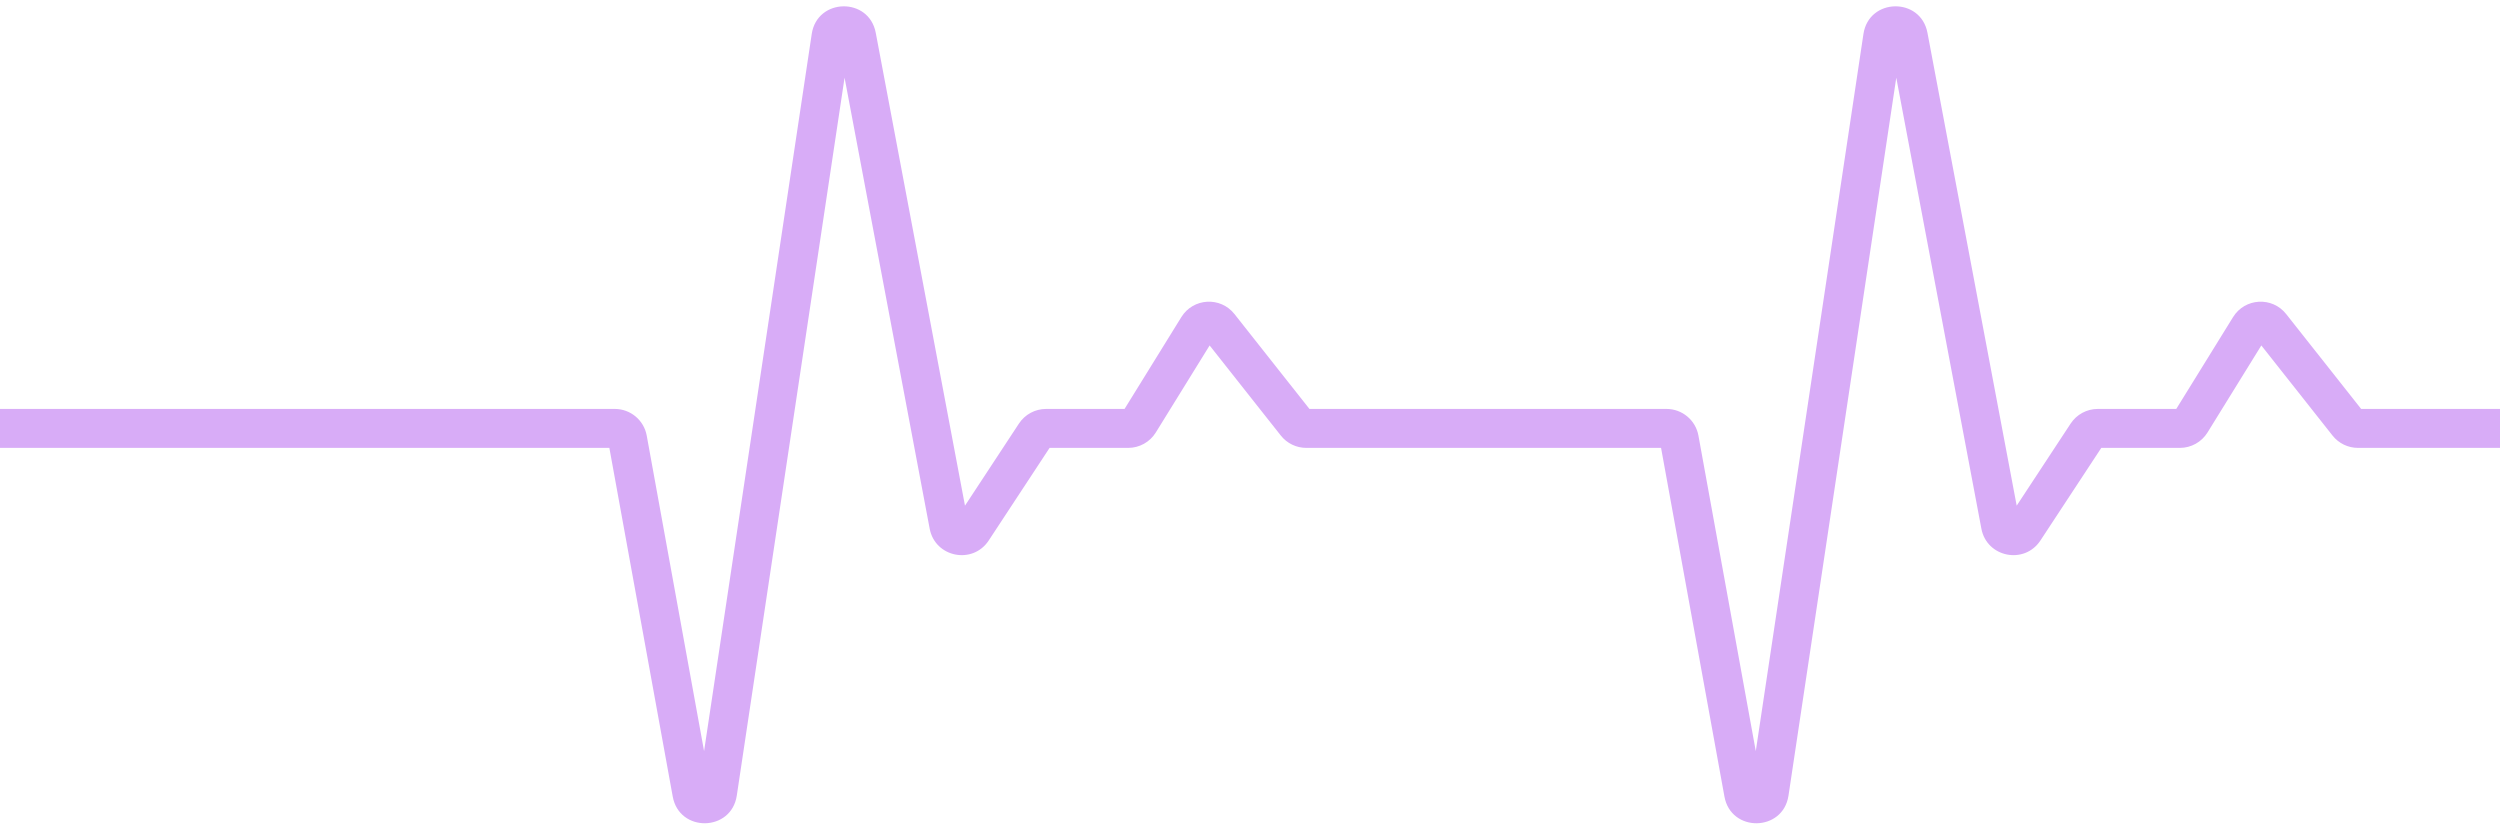 <svg width="385" height="127" viewBox="0 0 385 127" fill="none" xmlns="http://www.w3.org/2000/svg">
<path d="M3 68.975H0V62.975H3V68.975ZM96.644 67.617L93.692 68.154L96.644 67.617ZM110.499 122.078L107.532 121.633L110.499 122.078ZM106.553 122.139L109.505 121.602L106.553 122.139ZM127.974 5.678L125.007 5.233L127.974 5.678ZM149.755 81.588L147.248 79.94L149.755 81.588ZM146.118 80.86L143.17 81.417L146.118 80.86ZM159.425 66.876L161.932 68.524L159.425 66.876ZM175.44 65.027L172.889 63.449L175.44 65.027ZM187.75 50.22L190.104 48.36L187.75 50.22ZM184.48 50.408L181.929 48.831L184.48 50.408ZM199.599 65.215L197.245 67.075L199.599 65.215ZM258.607 67.617L255.655 68.154L258.607 67.617ZM272.462 122.078L269.495 121.633L272.462 122.078ZM268.516 122.139L265.564 122.675L268.516 122.139ZM293.88 5.605L296.828 5.048L293.88 5.605ZM311.718 81.588L314.225 83.236L311.718 81.588ZM308.081 80.86L305.133 81.417L308.081 80.86ZM321.388 66.876L318.881 65.228L321.388 66.876ZM337.403 65.027L339.955 66.605L337.403 65.027ZM349.714 50.22L347.36 52.08L349.714 50.22ZM346.443 50.408L348.995 51.986L346.443 50.408ZM385 68.975H363.131V62.975H385V68.975ZM359.208 67.075L347.36 52.08L352.067 48.36L363.916 63.355L359.208 67.075ZM348.995 51.986L339.955 66.605L334.852 63.449L343.892 48.831L348.995 51.986ZM335.702 68.975H323.059V62.975H335.702V68.975ZM323.895 68.524L314.225 83.236L309.211 79.94L318.881 65.228L323.895 68.524ZM305.133 81.417L290.932 6.161L296.828 5.048L311.029 80.304L305.133 81.417ZM292.903 6.124L275.428 122.524L269.495 121.633L286.97 5.233L292.903 6.124ZM265.564 122.675L255.655 68.154L261.558 67.081L271.468 121.602L265.564 122.675ZM256.639 68.975H201.168V62.975H256.639V68.975ZM197.245 67.075L185.397 52.08L190.104 48.36L201.953 63.355L197.245 67.075ZM187.032 51.986L177.992 66.605L172.889 63.449L181.929 48.831L187.032 51.986ZM173.739 68.975H161.096V62.975H173.739V68.975ZM161.932 68.524L152.262 83.236L147.248 79.94L156.918 65.228L161.932 68.524ZM143.17 81.417L128.969 6.161L134.865 5.048L149.066 80.304L143.17 81.417ZM130.94 6.124L113.465 122.524L107.532 121.633L125.007 5.233L130.94 6.124ZM103.601 122.675L93.692 68.154L99.595 67.081L109.505 121.602L103.601 122.675ZM94.676 68.975H3V62.975H94.676V68.975ZM93.692 68.154C93.778 68.629 94.192 68.975 94.676 68.975V62.975C97.092 62.975 99.163 64.703 99.595 67.081L93.692 68.154ZM113.465 122.524C112.626 128.113 104.612 128.236 103.601 122.675L109.505 121.602C109.473 121.427 109.346 121.173 109.098 120.986C108.883 120.824 108.667 120.779 108.505 120.781C108.344 120.784 108.129 120.836 107.919 121.004C107.677 121.199 107.558 121.456 107.532 121.633L113.465 122.524ZM128.969 6.161C129.002 6.336 129.13 6.589 129.377 6.773C129.592 6.934 129.808 6.978 129.97 6.975C130.132 6.972 130.346 6.92 130.555 6.751C130.795 6.557 130.914 6.301 130.94 6.124L125.007 5.233C125.843 -0.337 133.82 -0.487 134.865 5.048L128.969 6.161ZM152.262 83.236C149.792 86.993 144.004 85.835 143.17 81.417L149.066 80.304C148.899 79.42 147.742 79.189 147.248 79.94L152.262 83.236ZM161.096 68.975C161.433 68.975 161.747 68.805 161.932 68.524L156.918 65.228C157.843 63.822 159.413 62.975 161.096 62.975V68.975ZM177.992 66.605C177.081 68.078 175.472 68.975 173.739 68.975V62.975C173.393 62.975 173.071 63.154 172.889 63.449L177.992 66.605ZM185.397 52.08C185.827 52.625 186.667 52.576 187.032 51.986L181.929 48.831C183.753 45.88 187.954 45.639 190.104 48.36L185.397 52.08ZM201.168 68.975C199.639 68.975 198.193 68.275 197.245 67.075L201.953 63.355C201.763 63.115 201.474 62.975 201.168 62.975V68.975ZM255.655 68.154C255.742 68.629 256.156 68.975 256.639 68.975V62.975C259.056 62.975 261.126 64.703 261.558 67.081L255.655 68.154ZM275.428 122.524C274.589 128.113 266.575 128.236 265.564 122.675L271.468 121.602C271.436 121.427 271.309 121.173 271.061 120.986C270.846 120.824 270.63 120.779 270.468 120.781C270.307 120.784 270.092 120.836 269.882 121.004C269.64 121.199 269.521 121.456 269.495 121.633L275.428 122.524ZM290.932 6.161C290.965 6.336 291.093 6.589 291.341 6.773C291.556 6.934 291.771 6.978 291.933 6.975C292.095 6.972 292.309 6.92 292.518 6.751C292.759 6.557 292.877 6.301 292.903 6.124L286.97 5.233C287.806 -0.337 295.783 -0.487 296.828 5.048L290.932 6.161ZM314.225 83.236C311.755 86.993 305.967 85.835 305.133 81.417L311.029 80.304C310.862 79.42 309.705 79.189 309.211 79.94L314.225 83.236ZM323.059 68.975C323.396 68.975 323.71 68.805 323.895 68.524L318.881 65.228C319.806 63.822 321.376 62.975 323.059 62.975V68.975ZM339.955 66.605C339.044 68.078 337.435 68.975 335.702 68.975V62.975C335.356 62.975 335.034 63.154 334.852 63.449L339.955 66.605ZM347.36 52.08C347.79 52.625 348.63 52.576 348.995 51.986L343.892 48.831C345.716 45.88 349.917 45.639 352.067 48.36L347.36 52.08ZM363.131 68.975C361.602 68.975 360.156 68.275 359.208 67.075L363.916 63.355C363.726 63.115 363.437 62.975 363.131 62.975V68.975Z" fill="#D8ACF7"/>
</svg>
